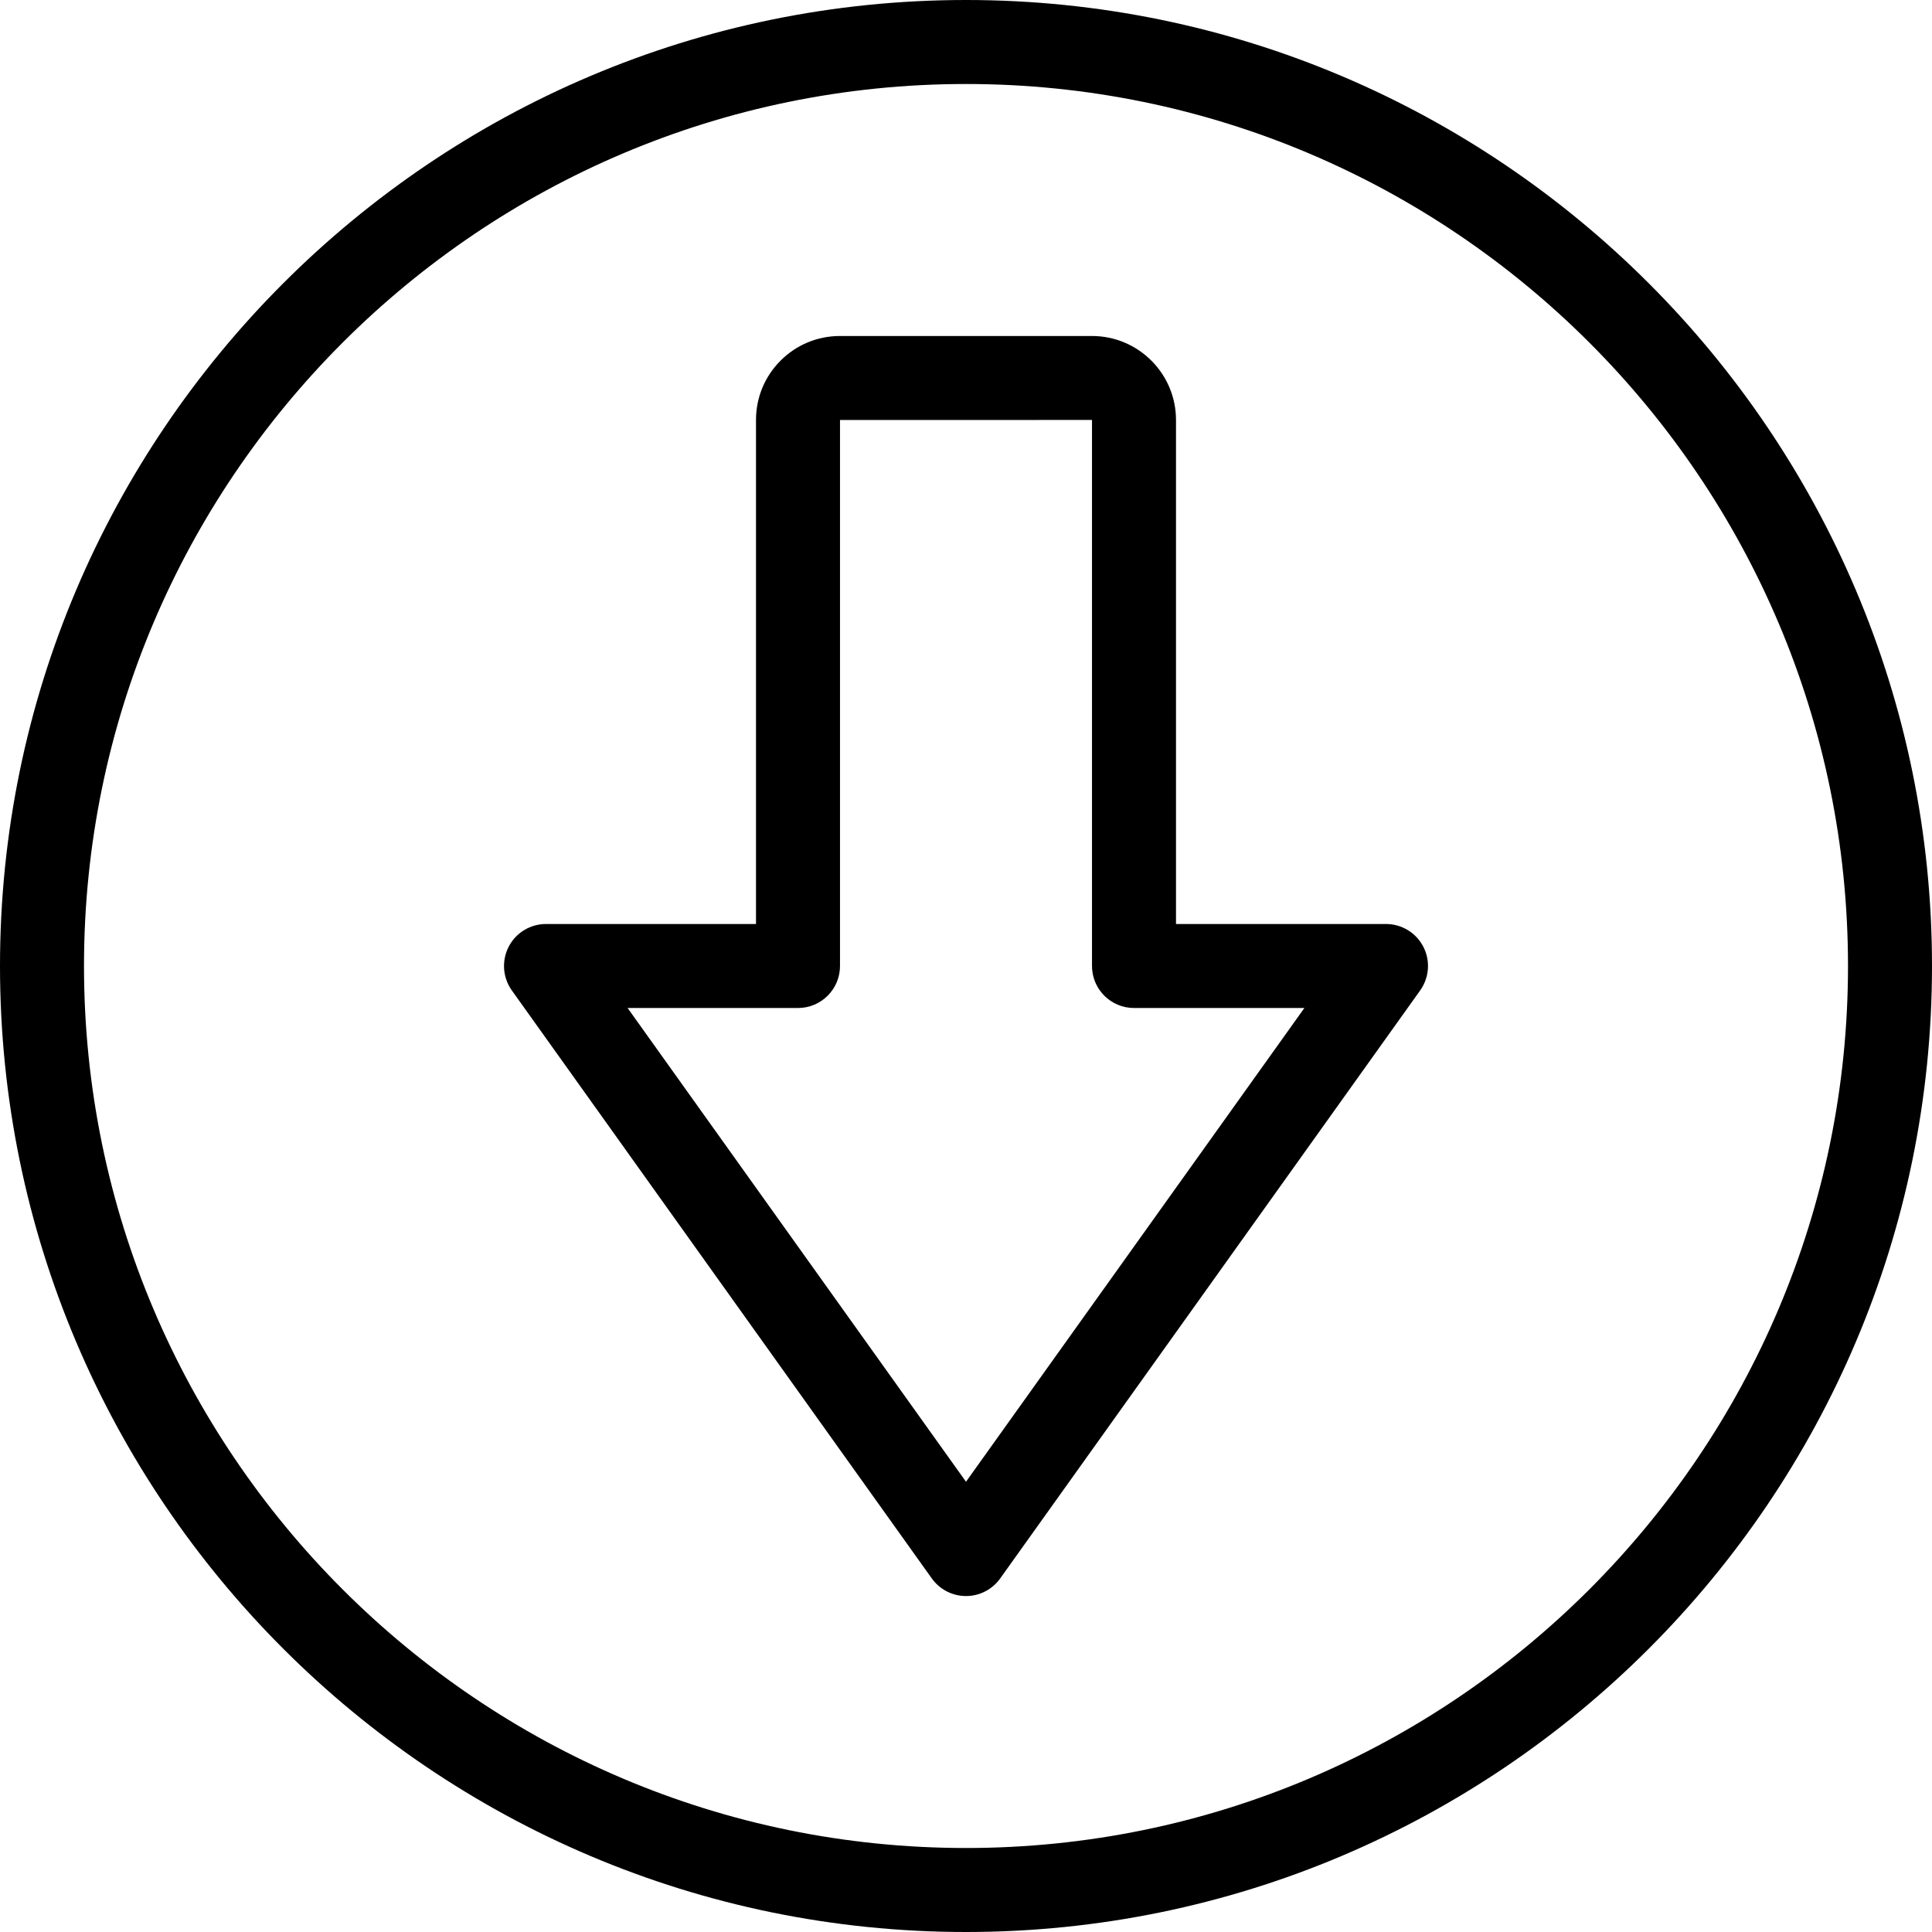 <?xml version="1.0" encoding="iso-8859-1"?>
<!-- Generator: Adobe Illustrator 19.0.0, SVG Export Plug-In . SVG Version: 6.00 Build 0)  -->
<svg version="1.1" id="Capa_1" xmlns="http://www.w3.org/2000/svg" xmlns:xlink="http://www.w3.org/1999/xlink" x="0px" y="0px"
	 viewBox="0 0 368 368" style="enable-background:new 0 0 368 368;" xml:space="preserve">
<g>
	<g>
		<g>
			<path d="M184,0C82.544,0,0,82.544,0,184s82.544,184,184,184s184-82.544,184-184S285.456,0,184,0z M184,352
				c-92.64,0-168-75.36-168-168S91.36,16,184,16s168,75.36,168,168S276.64,352,184,352z"/>
			<path d="M264,176h-40V80c0-8.824-7.176-16-16-16h-47.992c0,0-0.008,0-0.016,0c-4.272,0-8.28,1.664-11.304,4.68
				C145.664,71.704,144,75.72,144,80v96h-40c-3,0-5.744,1.672-7.112,4.336s-1.136,5.872,0.6,8.312l80,112.008
				c1.504,2.104,3.928,3.352,6.512,3.352s5.008-1.248,6.512-3.352l80-112.008c1.736-2.44,1.976-5.648,0.6-8.312
				C269.736,177.672,267,176,264,176z M184,282.24L119.544,192H152c4.416,0,8-3.584,8-8V80l48-0.008V184c0,4.416,3.584,8,8,8h32.456
				L184,282.24z"/>
		</g>
	</g>
</g>
<g>
</g>
<g>
</g>
<g>
</g>
<g>
</g>
<g>
</g>
<g>
</g>
<g>
</g>
<g>
</g>
<g>
</g>
<g>
</g>
<g>
</g>
<g>
</g>
<g>
</g>
<g>
</g>
<g>
</g>
</svg>
